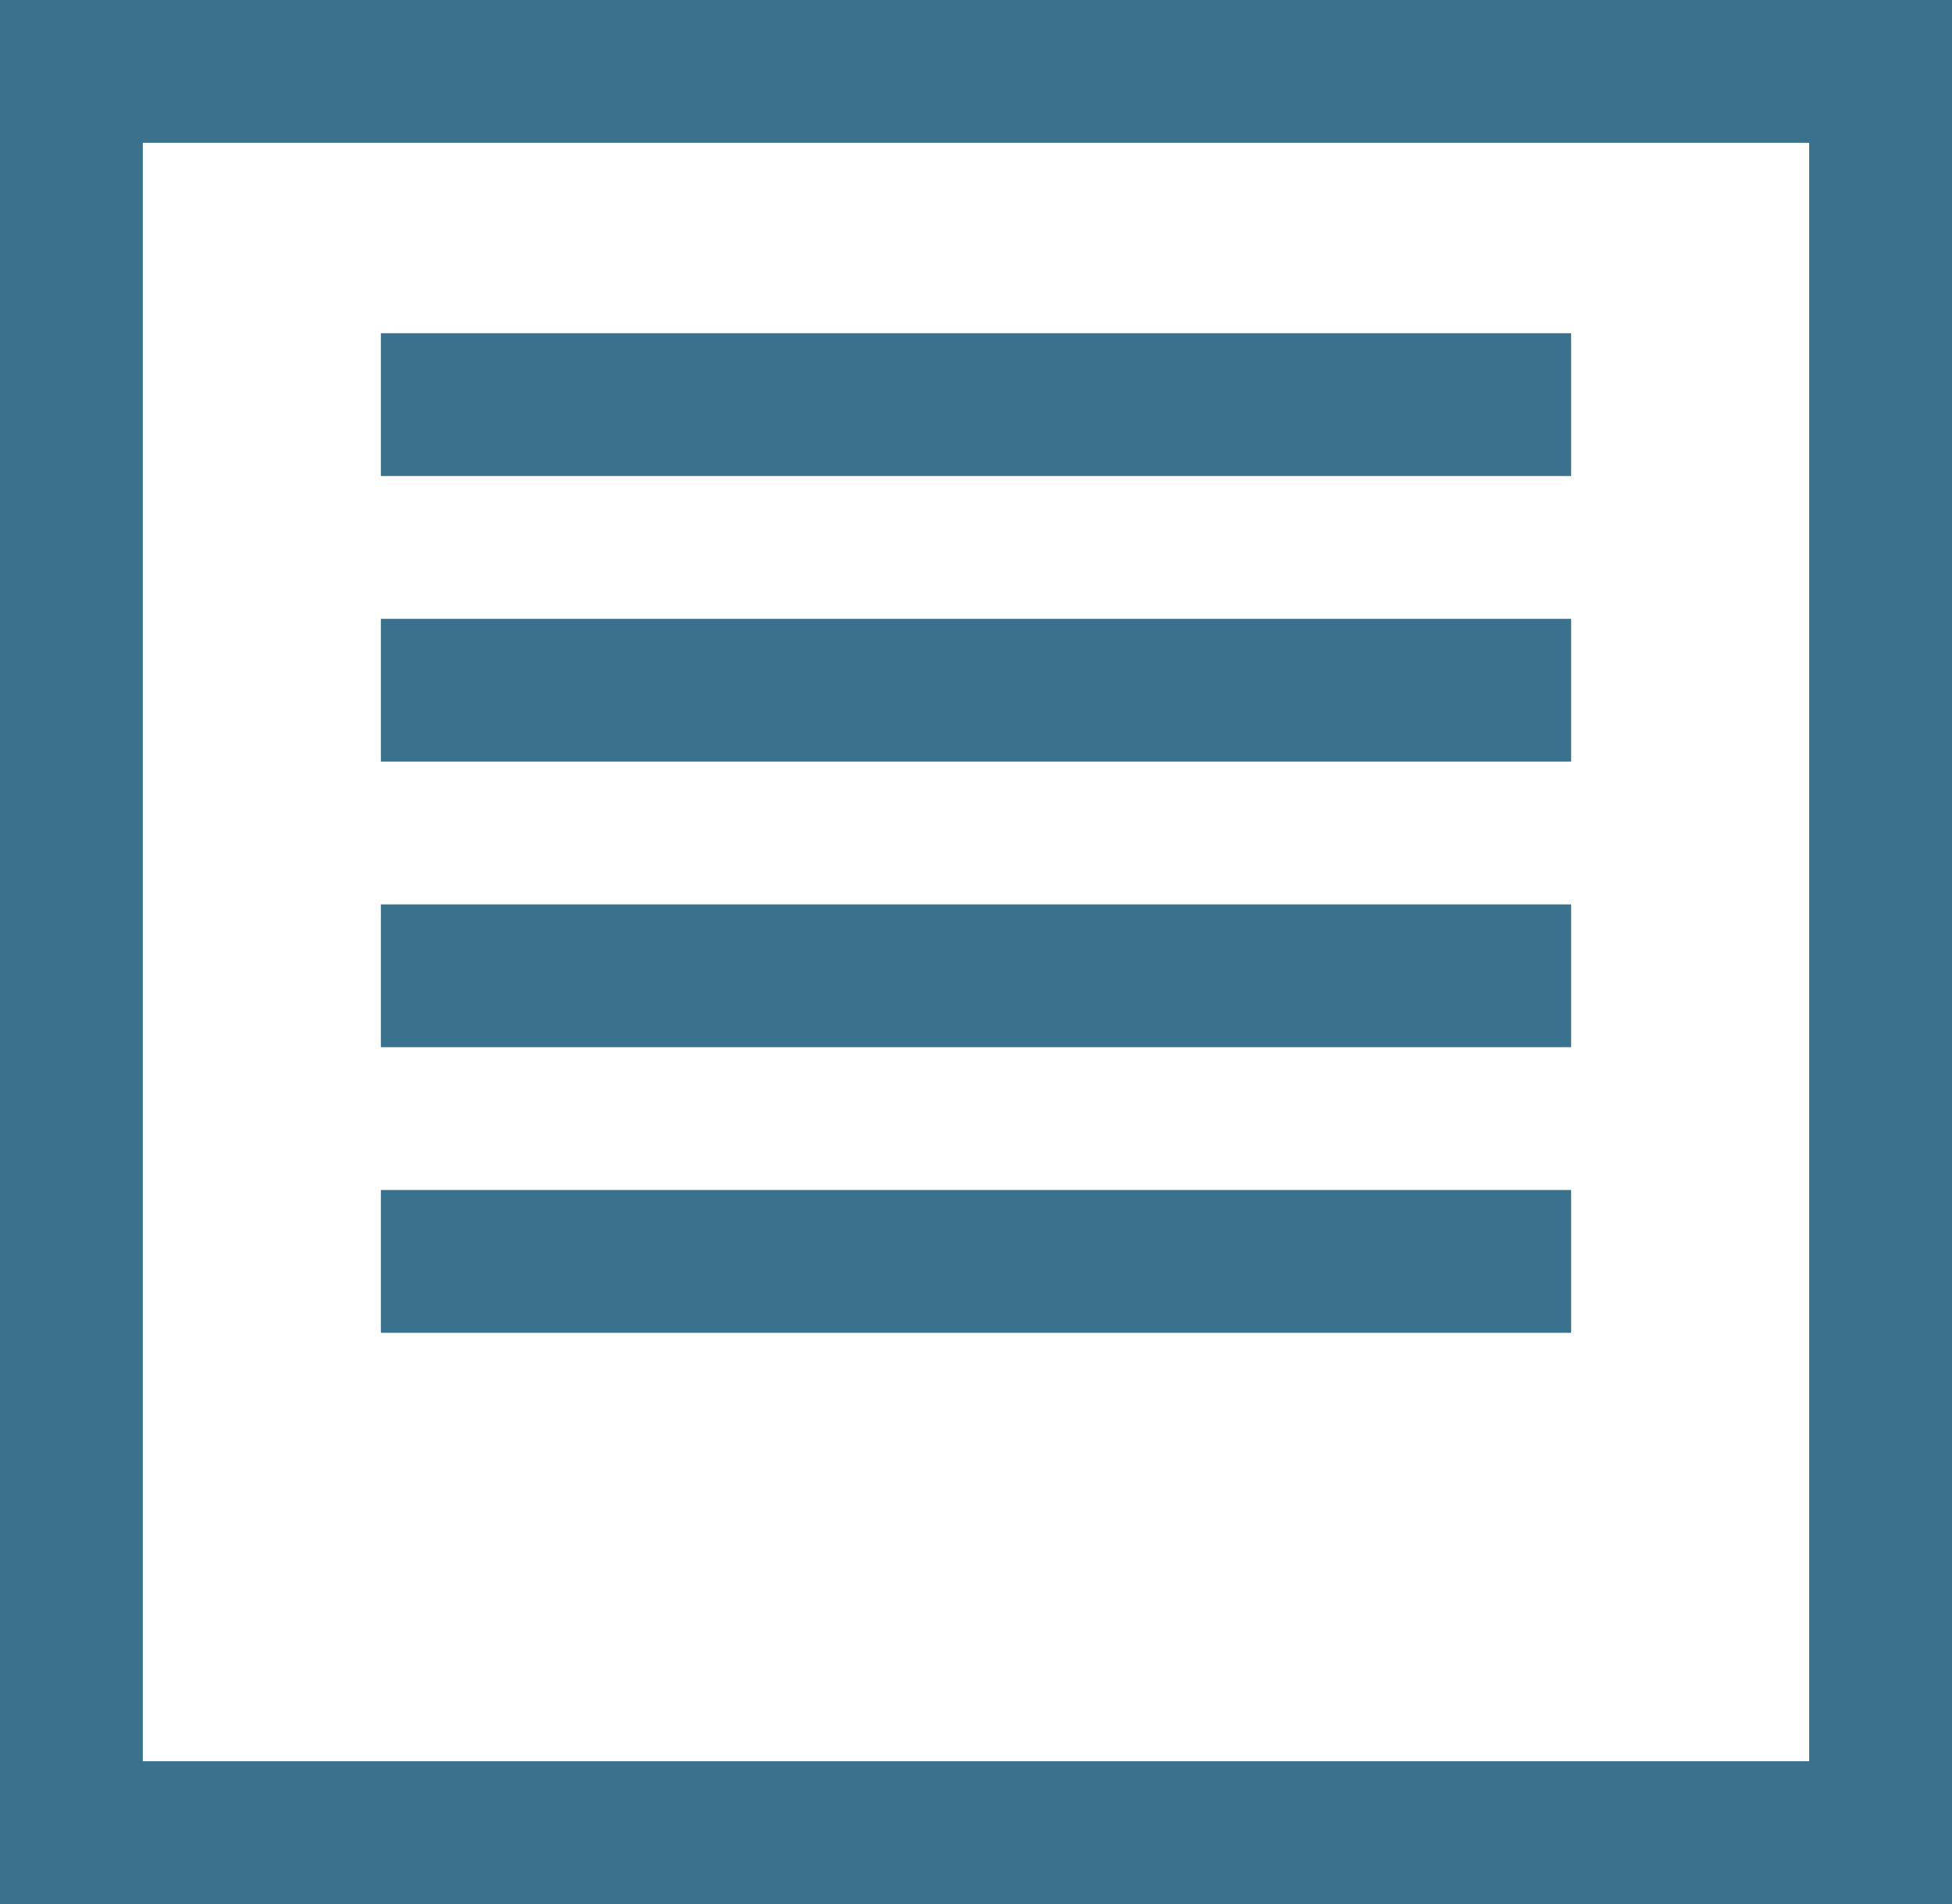 <svg width="41" height="40" viewBox="0 0 41 40" fill="none" xmlns="http://www.w3.org/2000/svg">
<rect x="1.5" y="1.5" width="38" height="37" stroke="#3A728E" stroke-width="3"/>
<rect x="8" y="7" width="25" height="3" fill="#3A728E"/>
<rect x="8" y="13" width="25" height="3" fill="#3A728E"/>
<rect x="8" y="19" width="25" height="3" fill="#3A728E"/>
<rect x="8" y="25" width="25" height="3" fill="#3A728E"/>
</svg>
